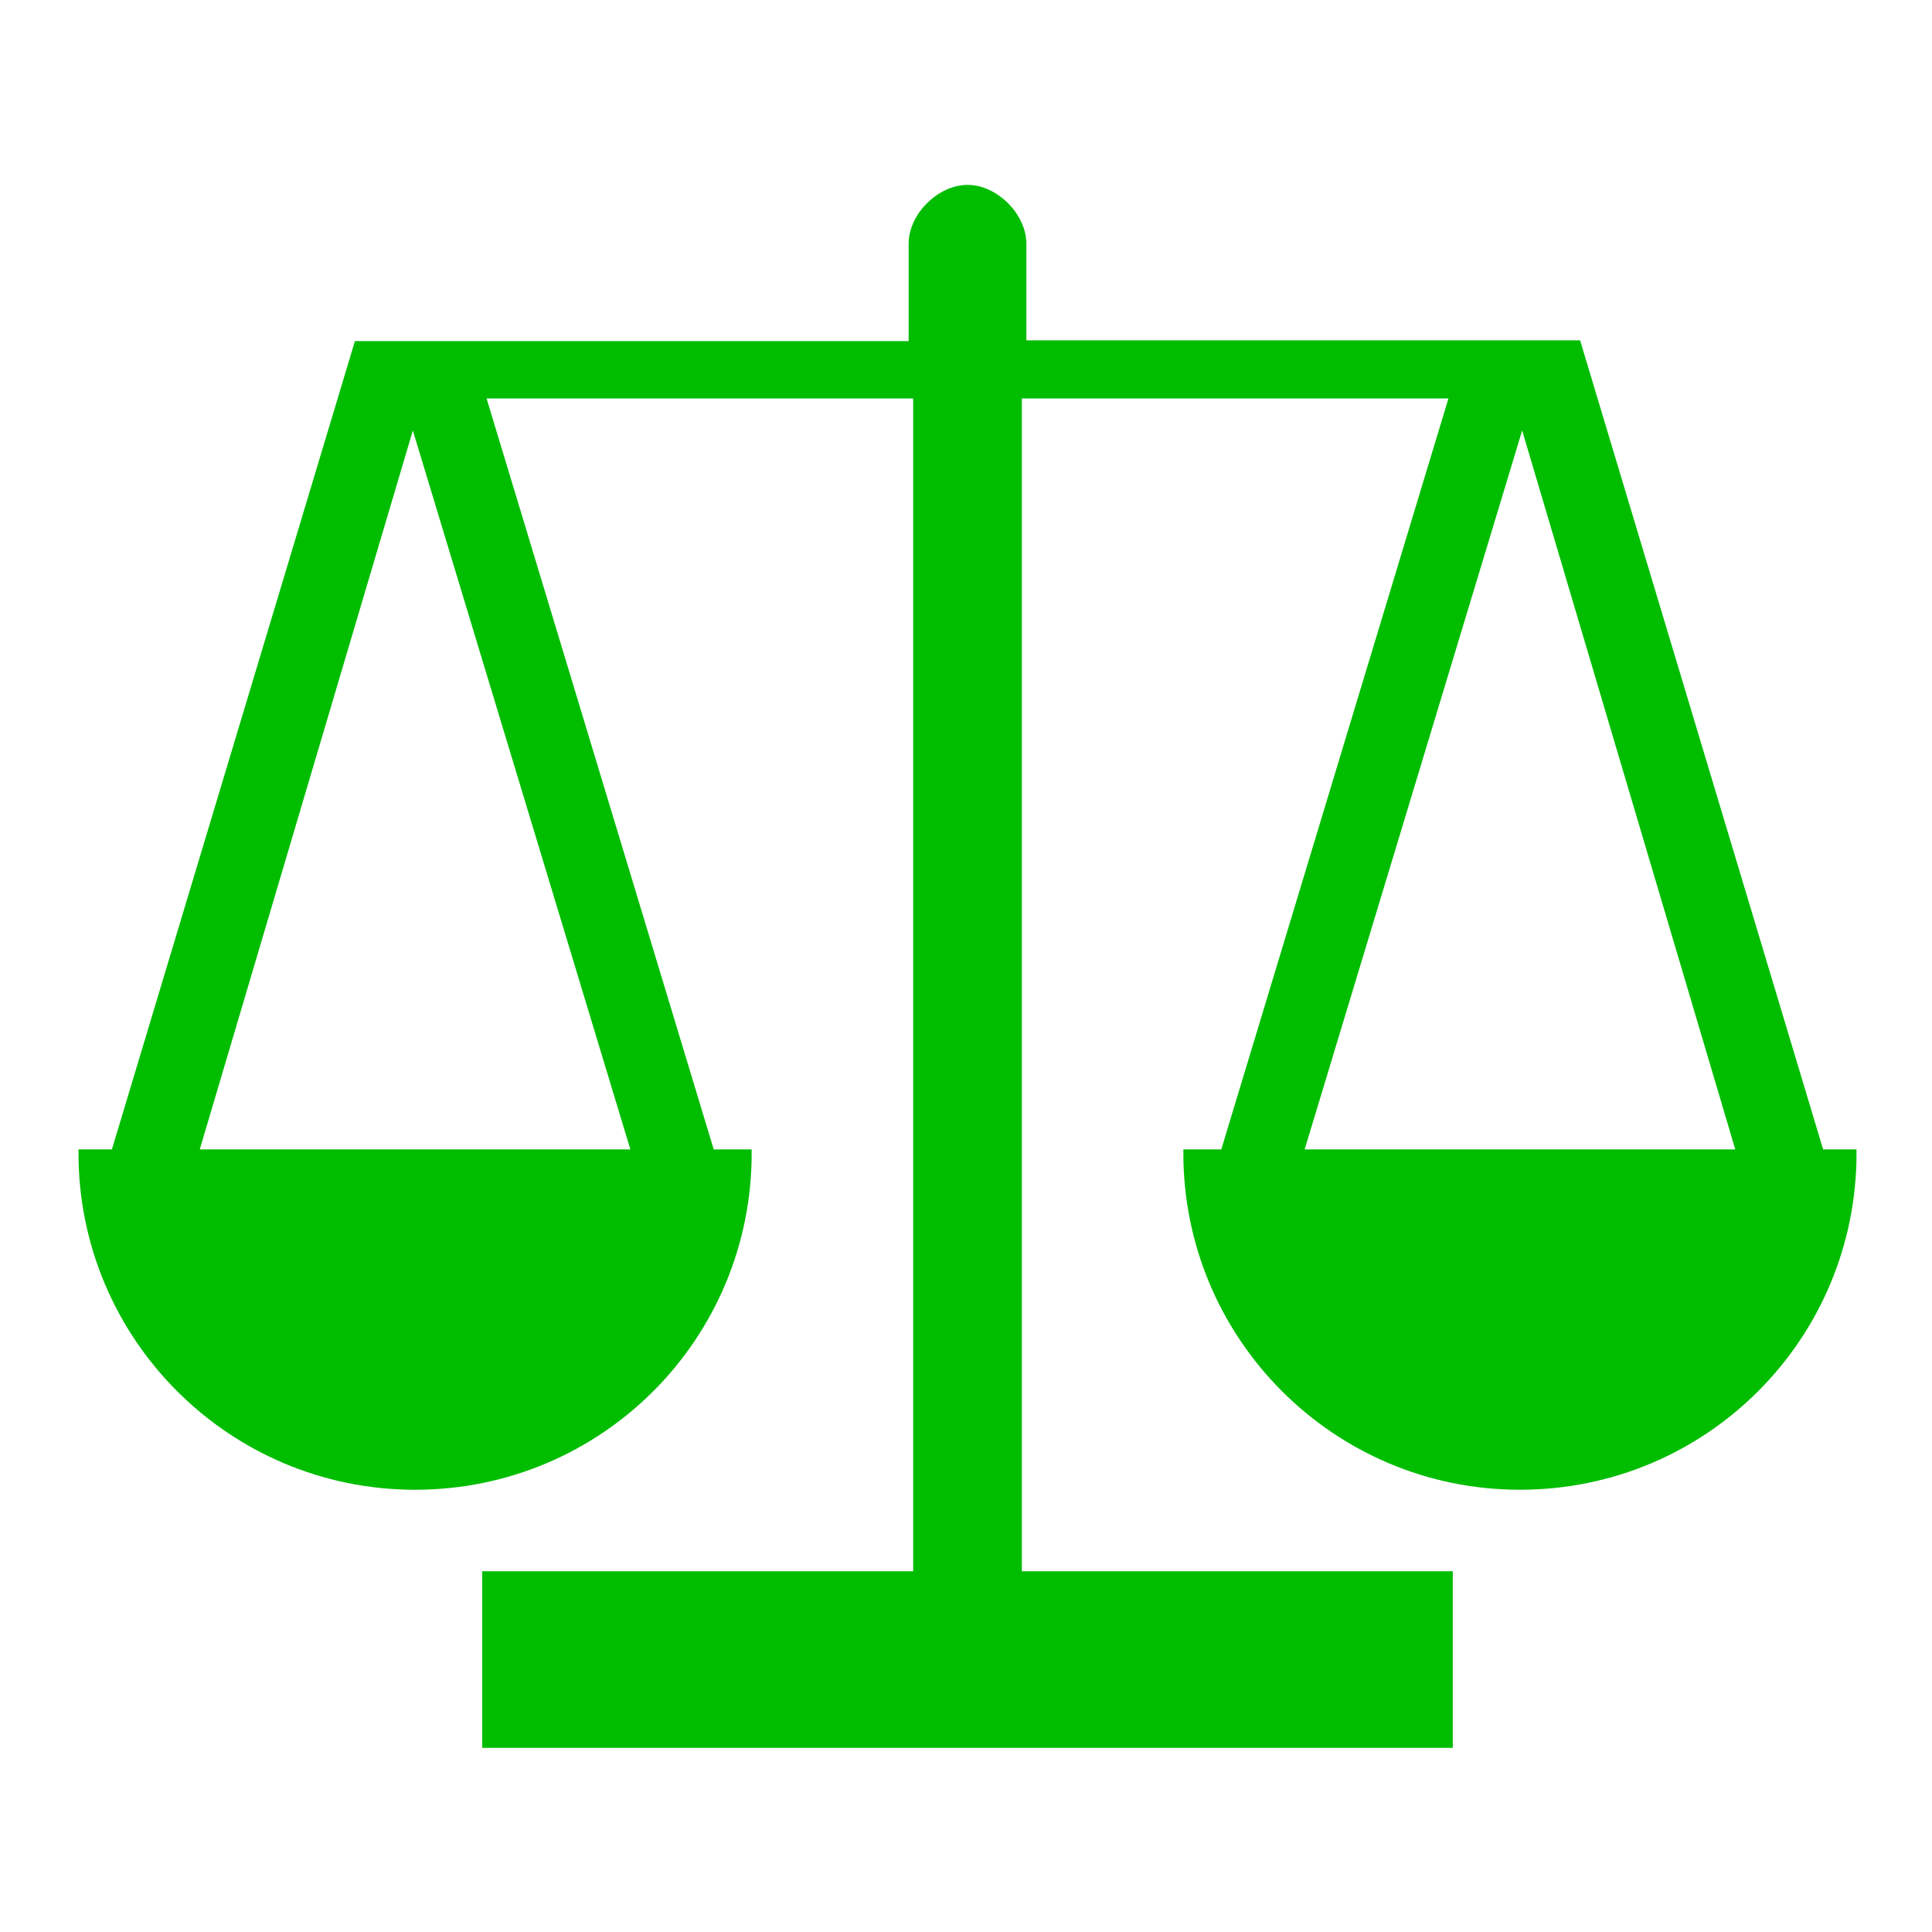 <!DOCTYPE svg PUBLIC "-//W3C//DTD SVG 1.1//EN" "http://www.w3.org/Graphics/SVG/1.1/DTD/svg11.dtd">

<!-- Uploaded to: SVG Repo, www.svgrepo.com, Transformed by: SVG Repo Mixer Tools -->
<svg fill="#00bd00" height="200px" width="200px" version="1.1" id="Layer_1" xmlns="http://www.w3.org/2000/svg" xmlns:xlink="http://www.w3.org/1999/xlink" viewBox="0 0 256 256" xml:space="preserve" stroke="#00bd00"><g id="SVGRepo_bgCarrier" stroke-width="0"></g><g id="SVGRepo_tracerCarrier" stroke-linecap="round" stroke-linejoin="round"></g><g id="SVGRepo_iconCarrier"> <path d="M241.2,152.8L209,45.6h-73.5V32.3c0-3.6-3.6-7.3-7.3-7.3c-3.6,0-7.3,3.6-7.3,7.3v13.4H47.4L15.2,152.8h-0.7h-3.6 c0,24.3,19.7,44.1,44.1,44.1s44.1-19.7,44.1-44.1h-4.2h-0.7L63.8,52.3h57.7v156.4H64.4v22.4h7.3h56.5h56.5h7.3v-22.4h-57.1V52.3 h57.7l-30.4,100.5h-0.7h-4.2c0,24.3,19.7,44.1,44.1,44.1s44.1-19.7,44.1-44.1h-3.6H241.2z M84.2,152.8H25.8l28.9-97.5L84.2,152.8z M172.2,152.8l29.5-97.5l28.9,97.5H172.2z"></path> </g></svg>